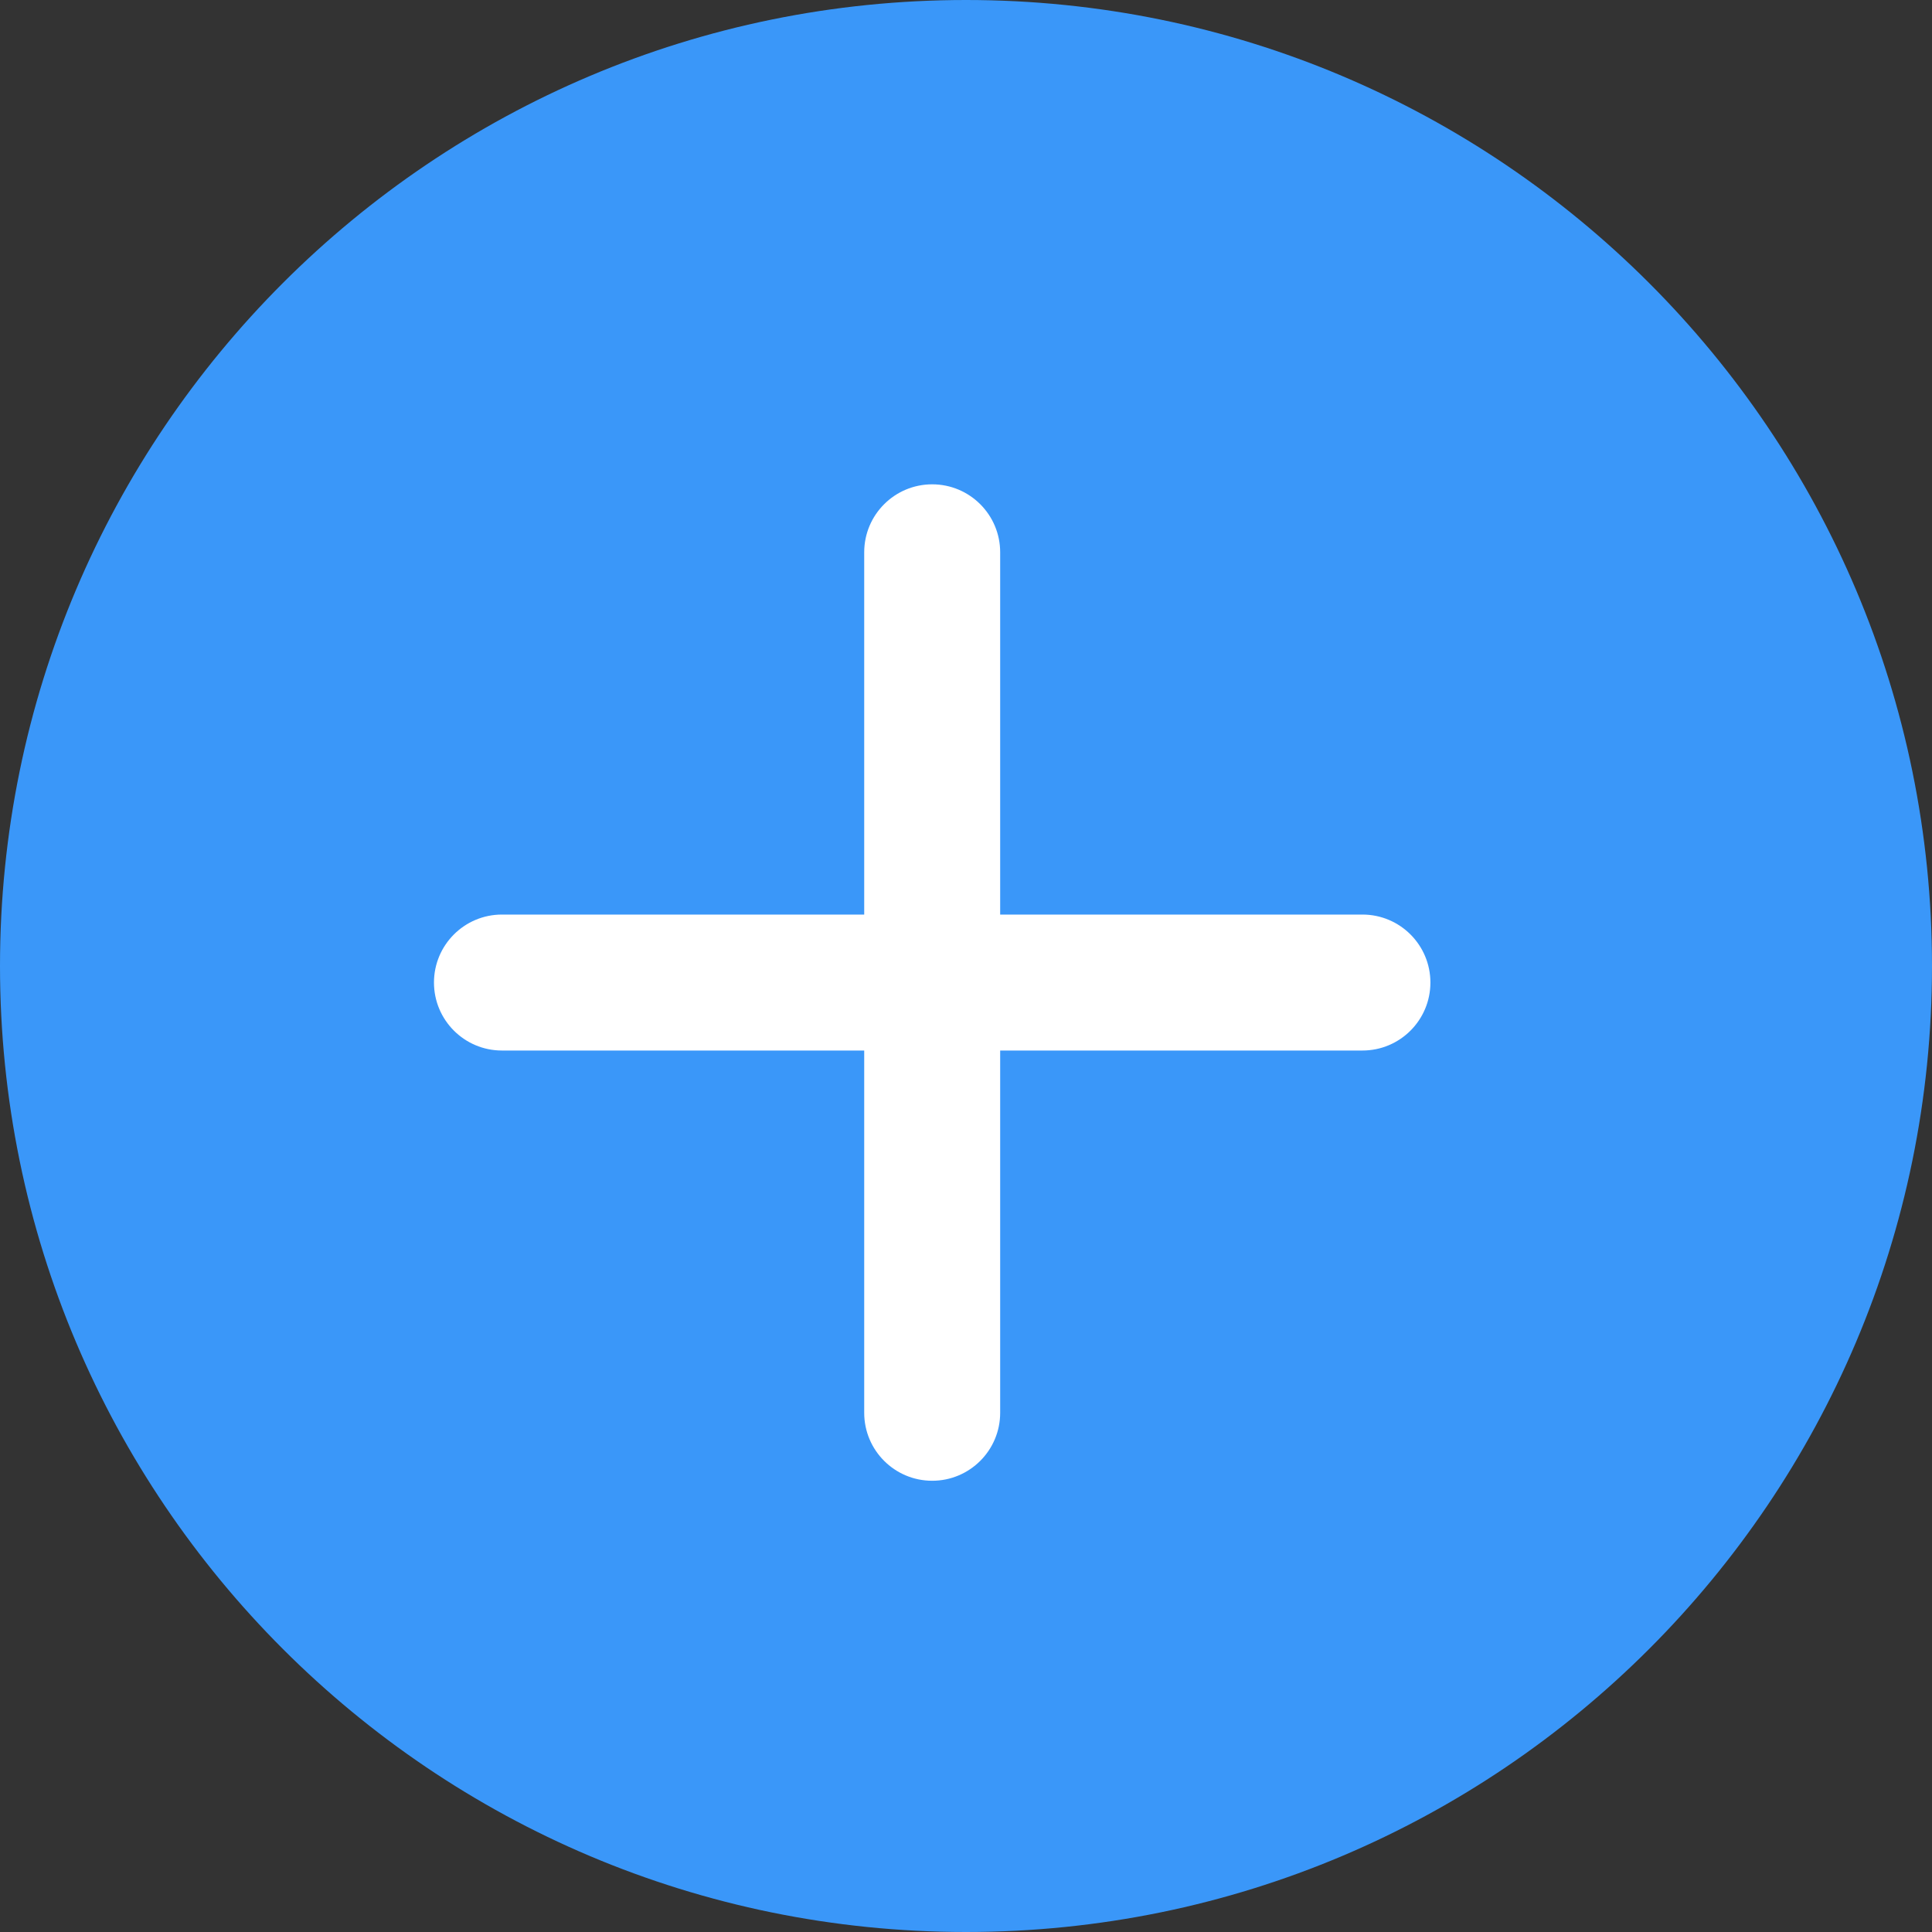 <?xml version="1.0" encoding="UTF-8"?>
<svg width="16px" height="16px" viewBox="0 0 16 16" version="1.1" xmlns="http://www.w3.org/2000/svg" xmlns:xlink="http://www.w3.org/1999/xlink">
    <rect x="0" y="0" width="16" height="16" fill="#333333" stroke="none"/>
    <!-- Generator: Sketch 46.2 (44496) - http://www.bohemiancoding.com/sketch -->
    <title>Group 12</title>
    <desc>Created with Sketch.</desc>
    <defs></defs>
    <g id="Page-1" stroke="none" stroke-width="1" fill="none" fill-rule="evenodd">
        <g id="BookEditor-Phototree" transform="translate(-254, -203)" fill-rule="nonzero">
            <g id="Group-12" transform="translate(254, 203)">
                <g id="Group_6" fill="#3A97F9">
                    <g id="Group">
                        <path d="M8,0 C12.418,2.22044605e-16 16,3.582 16,8 C16,12.418 12.418,16 8,16 C3.582,16 4.4408921e-16,12.418 0,8 C-5.55111512e-16,3.582 3.582,8.8817842e-16 8,0 Z" id="ellipse-2-2"></path>
                    </g>
                </g>
                <path d="M7.157,11.7 L7.157,8.7 L4.157,8.7 C3.846,8.7 3.594,8.448 3.594,8.137 C3.594,7.826 3.846,7.574 4.157,7.574 L7.157,7.574 L7.157,4.574 C7.157,4.263 7.409,4.011 7.72,4.011 C8.031,4.011 8.283,4.263 8.283,4.574 L8.283,7.574 L11.283,7.574 C11.594,7.574 11.846,7.826 11.846,8.137 C11.846,8.448 11.594,8.7 11.283,8.7 L8.283,8.7 L8.283,11.7 C8.283,12.011 8.031,12.263 7.72,12.263 C7.409,12.263 7.157,12.011 7.157,11.7 Z" id="Union_1" fill="#FFFFFF"></path>
            </g>
        </g>
    </g>
</svg>
